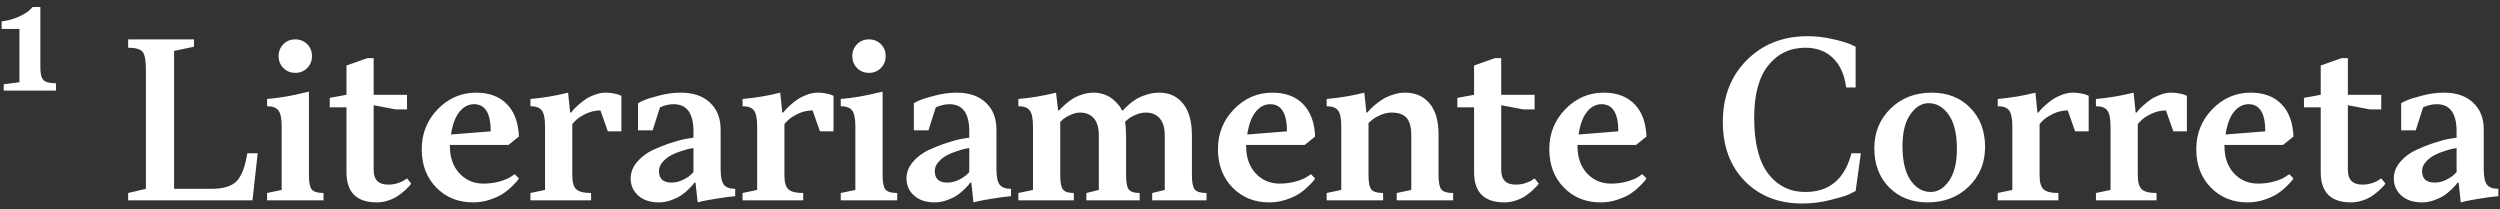 <svg width="287" height="24" viewBox="0 0 287 24" fill="none" xmlns="http://www.w3.org/2000/svg">
<rect x="0" y="0" width="287" height="24" fill="#333333" stroke="none"/>
<path d="M2.23 9.441V3.324H0.191V2.457C0.941 2.363 1.613 2.176 2.207 1.895C2.801 1.613 3.207 1.359 3.426 1.133L3.742 0.805H4.633V7.766C4.633 8.469 4.754 8.945 4.996 9.195C5.246 9.438 5.723 9.559 6.426 9.559V10.402H0.426V9.676L2.23 9.441ZM16.75 21.676V8C16.75 6.93 16.621 6.242 16.363 5.938C16.105 5.633 15.555 5.48 14.711 5.48V4.52H22.27V5.363L19.984 5.844V21.676H24.309C25.637 21.676 26.586 21.387 27.156 20.809C27.734 20.223 28.145 19.152 28.387 17.598H29.582L28.984 23H14.711V22.156L16.75 21.676ZM35.465 10.52V20.117C35.465 20.945 35.574 21.492 35.793 21.758C36.02 22.023 36.469 22.156 37.141 22.156V23H30.66V22.156L32.336 21.805V14.48C32.336 13.598 32.211 12.996 31.961 12.676C31.719 12.355 31.285 12.195 30.66 12.195V11.363C31.41 11.301 32.184 11.199 32.98 11.059C33.785 10.91 34.402 10.777 34.832 10.66L35.465 10.52ZM32.535 7.812C32.168 7.445 31.984 6.988 31.984 6.441C31.984 5.895 32.168 5.438 32.535 5.07C32.902 4.703 33.355 4.52 33.895 4.52C34.441 4.52 34.898 4.703 35.266 5.07C35.633 5.438 35.816 5.895 35.816 6.441C35.816 6.988 35.633 7.445 35.266 7.812C34.898 8.18 34.441 8.363 33.895 8.363C33.355 8.363 32.902 8.18 32.535 7.812ZM37.855 12.324V11.234L39.777 10.883V7.52L42.168 6.676H42.895V10.883H46.727V12.559H45.414L42.895 12.078V19.52C42.895 20.637 43.453 21.195 44.57 21.195C44.953 21.195 45.324 21.137 45.684 21.02C46.043 20.902 46.305 20.777 46.469 20.645L46.727 20.48L47.207 21.078C47.16 21.141 47.098 21.223 47.02 21.324C46.941 21.418 46.77 21.59 46.504 21.84C46.238 22.082 45.961 22.301 45.672 22.496C45.391 22.691 45.027 22.863 44.582 23.012C44.145 23.16 43.703 23.234 43.258 23.234C40.938 23.234 39.777 22.078 39.777 19.766V12.324H37.855ZM54.414 11.961C53.773 11.961 53.215 12.254 52.738 12.84C52.27 13.418 51.949 14.285 51.777 15.441L56.336 15.078C56.336 13 55.695 11.961 54.414 11.961ZM54.648 10.637C56.156 10.637 57.336 11.074 58.188 11.949C59.047 12.824 59.508 14.066 59.57 15.676L58.375 16.637H51.648V16.766C51.648 18.062 52.012 19.105 52.738 19.895C53.473 20.684 54.391 21.078 55.492 21.078C56.164 21.078 56.801 20.992 57.402 20.82C58.004 20.641 58.43 20.457 58.68 20.27L59.09 20L59.57 20.48C59.523 20.559 59.453 20.66 59.359 20.785C59.266 20.902 59.055 21.121 58.727 21.441C58.398 21.762 58.043 22.043 57.66 22.285C57.285 22.52 56.793 22.738 56.184 22.941C55.582 23.137 54.953 23.234 54.297 23.234C52.602 23.234 51.195 22.664 50.078 21.523C48.969 20.383 48.414 18.918 48.414 17.129C48.414 15.332 49.027 13.801 50.254 12.535C51.488 11.27 52.953 10.637 54.648 10.637ZM65.699 14.234V20.117C65.699 20.898 65.848 21.434 66.144 21.723C66.449 22.012 67.019 22.156 67.856 22.156V23H60.895V22.156L62.57 21.805V14.48C62.57 13.598 62.445 12.996 62.195 12.676C61.953 12.355 61.52 12.195 60.895 12.195V11.363C61.598 11.301 62.309 11.211 63.027 11.094C63.746 10.969 64.289 10.859 64.656 10.766L65.219 10.637L65.453 12.922H65.57C65.617 12.859 65.68 12.777 65.758 12.676C65.844 12.566 66.027 12.383 66.309 12.125C66.59 11.867 66.871 11.641 67.152 11.445C67.441 11.242 67.801 11.059 68.231 10.895C68.668 10.723 69.102 10.637 69.531 10.637C69.852 10.637 70.164 10.668 70.469 10.73C70.773 10.785 70.988 10.844 71.113 10.906L71.336 11V15.078H69.777L68.934 12.676C68.356 12.676 67.797 12.805 67.258 13.062C66.727 13.32 66.332 13.578 66.074 13.836L65.699 14.234ZM82.727 14.844V19.402C82.727 20.285 82.852 20.887 83.102 21.207C83.352 21.52 83.785 21.676 84.402 21.676V22.52C83.699 22.582 82.988 22.676 82.269 22.801C81.551 22.918 81.008 23.016 80.641 23.094L80.09 23.234L79.844 20.961H79.727C79.68 21.023 79.613 21.109 79.527 21.219C79.449 21.32 79.277 21.5 79.012 21.758C78.754 22.008 78.477 22.234 78.18 22.438C77.883 22.633 77.5 22.816 77.031 22.988C76.57 23.152 76.109 23.234 75.648 23.234C74.656 23.234 73.867 22.977 73.281 22.461C72.695 21.938 72.402 21.277 72.402 20.48C72.402 19.793 72.648 19.16 73.141 18.582C73.641 18.004 74.242 17.551 74.945 17.223C75.656 16.895 76.363 16.617 77.066 16.391C77.769 16.156 78.367 16 78.859 15.922L79.609 15.805V15.078C79.609 13 78.848 11.961 77.324 11.961C77.066 11.961 76.809 11.992 76.551 12.055C76.301 12.117 76.106 12.18 75.965 12.242L75.766 12.324L74.922 14.961H73.246V11.844C73.402 11.75 73.625 11.641 73.914 11.516C74.203 11.383 74.781 11.203 75.648 10.977C76.516 10.75 77.356 10.637 78.168 10.637C79.59 10.637 80.703 11.02 81.508 11.785C82.32 12.543 82.727 13.562 82.727 14.844ZM77.09 20.961C77.519 20.961 77.941 20.863 78.356 20.668C78.777 20.465 79.09 20.266 79.293 20.07L79.609 19.766V17C79.5 17.016 79.356 17.039 79.176 17.07C78.996 17.102 78.68 17.191 78.227 17.34C77.773 17.48 77.375 17.645 77.031 17.832C76.688 18.012 76.371 18.262 76.082 18.582C75.793 18.902 75.648 19.254 75.648 19.637C75.648 20.52 76.129 20.961 77.09 20.961ZM90.051 14.234V20.117C90.051 20.898 90.199 21.434 90.496 21.723C90.801 22.012 91.371 22.156 92.207 22.156V23H85.246V22.156L86.922 21.805V14.48C86.922 13.598 86.797 12.996 86.547 12.676C86.305 12.355 85.871 12.195 85.246 12.195V11.363C85.949 11.301 86.66 11.211 87.379 11.094C88.098 10.969 88.641 10.859 89.008 10.766L89.57 10.637L89.805 12.922H89.922C89.969 12.859 90.031 12.777 90.109 12.676C90.195 12.566 90.379 12.383 90.66 12.125C90.941 11.867 91.223 11.641 91.504 11.445C91.793 11.242 92.152 11.059 92.582 10.895C93.019 10.723 93.453 10.637 93.883 10.637C94.203 10.637 94.516 10.668 94.82 10.73C95.125 10.785 95.34 10.844 95.465 10.906L95.688 11V15.078H94.129L93.285 12.676C92.707 12.676 92.148 12.805 91.609 13.062C91.078 13.32 90.684 13.578 90.426 13.836L90.051 14.234ZM101.324 10.52V20.117C101.324 20.945 101.434 21.492 101.652 21.758C101.879 22.023 102.328 22.156 103 22.156V23H96.519V22.156L98.195 21.805V14.48C98.195 13.598 98.07 12.996 97.82 12.676C97.578 12.355 97.144 12.195 96.519 12.195V11.363C97.269 11.301 98.043 11.199 98.84 11.059C99.644 10.91 100.262 10.777 100.691 10.66L101.324 10.52ZM98.394 7.812C98.027 7.445 97.844 6.988 97.844 6.441C97.844 5.895 98.027 5.438 98.394 5.07C98.762 4.703 99.215 4.52 99.754 4.52C100.301 4.52 100.758 4.703 101.125 5.07C101.492 5.438 101.676 5.895 101.676 6.441C101.676 6.988 101.492 7.445 101.125 7.812C100.758 8.18 100.301 8.363 99.754 8.363C99.215 8.363 98.762 8.18 98.394 7.812ZM114.391 14.844V19.402C114.391 20.285 114.516 20.887 114.766 21.207C115.016 21.52 115.449 21.676 116.066 21.676V22.52C115.363 22.582 114.652 22.676 113.934 22.801C113.215 22.918 112.672 23.016 112.305 23.094L111.754 23.234L111.508 20.961H111.391C111.344 21.023 111.277 21.109 111.191 21.219C111.113 21.32 110.941 21.5 110.676 21.758C110.418 22.008 110.141 22.234 109.844 22.438C109.547 22.633 109.164 22.816 108.695 22.988C108.234 23.152 107.773 23.234 107.312 23.234C106.32 23.234 105.531 22.977 104.945 22.461C104.359 21.938 104.066 21.277 104.066 20.48C104.066 19.793 104.312 19.16 104.805 18.582C105.305 18.004 105.906 17.551 106.609 17.223C107.32 16.895 108.027 16.617 108.73 16.391C109.434 16.156 110.031 16 110.523 15.922L111.273 15.805V15.078C111.273 13 110.512 11.961 108.988 11.961C108.73 11.961 108.473 11.992 108.215 12.055C107.965 12.117 107.77 12.18 107.629 12.242L107.43 12.324L106.586 14.961H104.91V11.844C105.066 11.75 105.289 11.641 105.578 11.516C105.867 11.383 106.445 11.203 107.312 10.977C108.18 10.75 109.02 10.637 109.832 10.637C111.254 10.637 112.367 11.02 113.172 11.785C113.984 12.543 114.391 13.562 114.391 14.844ZM108.754 20.961C109.184 20.961 109.605 20.863 110.02 20.668C110.441 20.465 110.754 20.266 110.957 20.07L111.273 19.766V17C111.164 17.016 111.02 17.039 110.84 17.07C110.66 17.102 110.344 17.191 109.891 17.34C109.438 17.48 109.039 17.645 108.695 17.832C108.352 18.012 108.035 18.262 107.746 18.582C107.457 18.902 107.312 19.254 107.312 19.637C107.312 20.52 107.793 20.961 108.754 20.961ZM136.832 15.559V20.117C136.832 20.945 136.941 21.492 137.16 21.758C137.387 22.023 137.836 22.156 138.508 22.156V23H132.273V22.156L133.715 21.805V15.559C133.715 14.676 133.52 14.016 133.129 13.578C132.746 13.141 132.219 12.922 131.547 12.922C131.148 12.922 130.75 13.012 130.352 13.191C129.953 13.363 129.648 13.543 129.438 13.73L129.145 14C129.223 14.32 129.266 14.84 129.273 15.559V20.117C129.273 20.945 129.379 21.492 129.59 21.758C129.809 22.023 130.223 22.156 130.832 22.156V23H124.715V22.156L126.145 21.805V15.559C126.145 14.676 125.953 14.016 125.57 13.578C125.188 13.141 124.66 12.922 123.988 12.922C123.637 12.922 123.27 13.012 122.887 13.191C122.504 13.363 122.207 13.543 121.996 13.73L121.715 14V20.117C121.715 20.945 121.82 21.492 122.031 21.758C122.25 22.023 122.664 22.156 123.273 22.156V23H116.91V22.156L118.586 21.805V14.48C118.586 13.598 118.461 12.996 118.211 12.676C117.969 12.355 117.535 12.195 116.91 12.195V11.363C117.613 11.301 118.324 11.211 119.043 11.094C119.762 10.969 120.305 10.859 120.672 10.766L121.234 10.637L121.469 12.676H121.586C121.633 12.629 121.695 12.559 121.773 12.465C121.859 12.371 122.035 12.207 122.301 11.973C122.566 11.738 122.84 11.531 123.121 11.352C123.41 11.164 123.773 11 124.211 10.859C124.656 10.711 125.102 10.637 125.547 10.637C126 10.637 126.418 10.711 126.801 10.859C127.184 11 127.492 11.172 127.727 11.375C127.969 11.57 128.172 11.766 128.336 11.961C128.508 12.148 128.629 12.316 128.699 12.465L128.793 12.676H128.91C128.957 12.629 129.02 12.559 129.098 12.465C129.184 12.371 129.359 12.207 129.625 11.973C129.898 11.738 130.188 11.531 130.492 11.352C130.797 11.164 131.184 11 131.652 10.859C132.129 10.711 132.613 10.637 133.105 10.637C134.238 10.637 135.141 11.055 135.812 11.891C136.492 12.719 136.832 13.941 136.832 15.559ZM145.82 11.961C145.18 11.961 144.621 12.254 144.145 12.84C143.676 13.418 143.355 14.285 143.184 15.441L147.742 15.078C147.742 13 147.102 11.961 145.82 11.961ZM146.055 10.637C147.562 10.637 148.742 11.074 149.594 11.949C150.453 12.824 150.914 14.066 150.977 15.676L149.781 16.637H143.055V16.766C143.055 18.062 143.418 19.105 144.145 19.895C144.879 20.684 145.797 21.078 146.898 21.078C147.57 21.078 148.207 20.992 148.809 20.82C149.41 20.641 149.836 20.457 150.086 20.27L150.496 20L150.977 20.48C150.93 20.559 150.859 20.66 150.766 20.785C150.672 20.902 150.461 21.121 150.133 21.441C149.805 21.762 149.449 22.043 149.066 22.285C148.691 22.52 148.199 22.738 147.59 22.941C146.988 23.137 146.359 23.234 145.703 23.234C144.008 23.234 142.602 22.664 141.484 21.523C140.375 20.383 139.82 18.918 139.82 17.129C139.82 15.332 140.434 13.801 141.66 12.535C142.895 11.27 144.359 10.637 146.055 10.637ZM165.145 15.441V20.117C165.145 20.945 165.254 21.492 165.473 21.758C165.699 22.023 166.148 22.156 166.82 22.156V23H160.34V22.156L162.016 21.805V15.559C162.016 14.613 161.836 13.938 161.477 13.531C161.117 13.125 160.539 12.922 159.742 12.922C159.312 12.922 158.875 13.023 158.43 13.227C157.992 13.422 157.66 13.625 157.434 13.836L157.105 14.117V20.117C157.105 20.945 157.215 21.492 157.434 21.758C157.66 22.023 158.109 22.156 158.781 22.156V23H152.301V22.156L153.977 21.805V14.48C153.977 13.598 153.852 12.996 153.602 12.676C153.359 12.355 152.926 12.195 152.301 12.195V11.363C153.004 11.301 153.715 11.211 154.434 11.094C155.152 10.969 155.695 10.859 156.062 10.766L156.625 10.637L156.859 12.922H156.977C157.023 12.859 157.09 12.777 157.176 12.676C157.27 12.566 157.461 12.383 157.75 12.125C158.039 11.867 158.34 11.641 158.652 11.445C158.965 11.242 159.359 11.059 159.836 10.895C160.312 10.723 160.801 10.637 161.301 10.637C162.488 10.637 163.426 11.047 164.113 11.867C164.801 12.68 165.145 13.871 165.145 15.441ZM167.301 12.324V11.234L169.223 10.883V7.52L171.613 6.676H172.34V10.883H176.172V12.559H174.859L172.34 12.078V19.52C172.34 20.637 172.898 21.195 174.016 21.195C174.398 21.195 174.77 21.137 175.129 21.02C175.488 20.902 175.75 20.777 175.914 20.645L176.172 20.48L176.652 21.078C176.605 21.141 176.543 21.223 176.465 21.324C176.387 21.418 176.215 21.59 175.949 21.84C175.684 22.082 175.406 22.301 175.117 22.496C174.836 22.691 174.473 22.863 174.027 23.012C173.59 23.16 173.148 23.234 172.703 23.234C170.383 23.234 169.223 22.078 169.223 19.766V12.324H167.301ZM183.859 11.961C183.219 11.961 182.66 12.254 182.184 12.84C181.715 13.418 181.395 14.285 181.223 15.441L185.781 15.078C185.781 13 185.141 11.961 183.859 11.961ZM184.094 10.637C185.602 10.637 186.781 11.074 187.633 11.949C188.492 12.824 188.953 14.066 189.016 15.676L187.82 16.637H181.094V16.766C181.094 18.062 181.457 19.105 182.184 19.895C182.918 20.684 183.836 21.078 184.938 21.078C185.609 21.078 186.246 20.992 186.848 20.82C187.449 20.641 187.875 20.457 188.125 20.27L188.535 20L189.016 20.48C188.969 20.559 188.898 20.66 188.805 20.785C188.711 20.902 188.5 21.121 188.172 21.441C187.844 21.762 187.488 22.043 187.105 22.285C186.73 22.52 186.238 22.738 185.629 22.941C185.027 23.137 184.398 23.234 183.742 23.234C182.047 23.234 180.641 22.664 179.523 21.523C178.414 20.383 177.859 18.918 177.859 17.129C177.859 15.332 178.473 13.801 179.699 12.535C180.934 11.27 182.398 10.637 184.094 10.637ZM207.262 22.039C210.012 22.039 211.773 20.559 212.547 17.598H213.625L213.027 21.922C212.832 22.031 212.562 22.168 212.219 22.332C211.875 22.488 211.172 22.699 210.109 22.965C209.047 23.23 207.977 23.363 206.898 23.363C204.195 23.363 202 22.508 200.312 20.797C198.625 19.078 197.781 16.812 197.781 14C197.781 11.117 198.691 8.758 200.512 6.922C202.34 5.078 204.672 4.156 207.508 4.156C208.438 4.156 209.359 4.258 210.273 4.461C211.195 4.664 211.887 4.859 212.348 5.047L213.027 5.363V10.039H211.938C211.758 8.602 211.262 7.484 210.449 6.688C209.637 5.883 208.574 5.48 207.262 5.48C205.504 5.48 204.082 6.156 202.996 7.508C201.918 8.859 201.379 10.863 201.379 13.52C201.379 16.387 201.914 18.523 202.984 19.93C204.062 21.336 205.488 22.039 207.262 22.039ZM224.652 17.117C224.652 15.375 224.34 14.062 223.715 13.18C223.09 12.289 222.32 11.844 221.406 11.844C220.609 11.844 219.91 12.273 219.309 13.133C218.707 13.984 218.406 15.195 218.406 16.766C218.406 18.508 218.719 19.824 219.344 20.715C219.969 21.598 220.738 22.039 221.652 22.039C222.449 22.039 223.148 21.613 223.75 20.762C224.352 19.902 224.652 18.688 224.652 17.117ZM227.887 16.883C227.887 18.688 227.262 20.199 226.012 21.418C224.77 22.629 223.195 23.234 221.289 23.234C219.484 23.234 218.012 22.66 216.871 21.512C215.738 20.363 215.172 18.859 215.172 17C215.172 15.195 215.793 13.684 217.035 12.465C218.285 11.246 219.863 10.637 221.77 10.637C223.574 10.637 225.043 11.215 226.176 12.371C227.316 13.52 227.887 15.023 227.887 16.883ZM234.145 14.234V20.117C234.145 20.898 234.293 21.434 234.59 21.723C234.895 22.012 235.465 22.156 236.301 22.156V23H229.34V22.156L231.016 21.805V14.48C231.016 13.598 230.891 12.996 230.641 12.676C230.398 12.355 229.965 12.195 229.34 12.195V11.363C230.043 11.301 230.754 11.211 231.473 11.094C232.191 10.969 232.734 10.859 233.102 10.766L233.664 10.637L233.898 12.922H234.016C234.062 12.859 234.125 12.777 234.203 12.676C234.289 12.566 234.473 12.383 234.754 12.125C235.035 11.867 235.316 11.641 235.598 11.445C235.887 11.242 236.246 11.059 236.676 10.895C237.113 10.723 237.547 10.637 237.977 10.637C238.297 10.637 238.609 10.668 238.914 10.73C239.219 10.785 239.434 10.844 239.559 10.906L239.781 11V15.078H238.223L237.379 12.676C236.801 12.676 236.242 12.805 235.703 13.062C235.172 13.32 234.777 13.578 234.52 13.836L234.145 14.234ZM245.418 14.234V20.117C245.418 20.898 245.566 21.434 245.863 21.723C246.168 22.012 246.738 22.156 247.574 22.156V23H240.613V22.156L242.289 21.805V14.48C242.289 13.598 242.164 12.996 241.914 12.676C241.672 12.355 241.238 12.195 240.613 12.195V11.363C241.316 11.301 242.027 11.211 242.746 11.094C243.465 10.969 244.008 10.859 244.375 10.766L244.938 10.637L245.172 12.922H245.289C245.336 12.859 245.398 12.777 245.477 12.676C245.562 12.566 245.746 12.383 246.027 12.125C246.309 11.867 246.59 11.641 246.871 11.445C247.16 11.242 247.52 11.059 247.949 10.895C248.387 10.723 248.82 10.637 249.25 10.637C249.57 10.637 249.883 10.668 250.188 10.73C250.492 10.785 250.707 10.844 250.832 10.906L251.055 11V15.078H249.496L248.652 12.676C248.074 12.676 247.516 12.805 246.977 13.062C246.445 13.32 246.051 13.578 245.793 13.836L245.418 14.234ZM258.133 11.961C257.492 11.961 256.934 12.254 256.457 12.84C255.988 13.418 255.668 14.285 255.496 15.441L260.055 15.078C260.055 13 259.414 11.961 258.133 11.961ZM258.367 10.637C259.875 10.637 261.055 11.074 261.906 11.949C262.766 12.824 263.227 14.066 263.289 15.676L262.094 16.637H255.367V16.766C255.367 18.062 255.73 19.105 256.457 19.895C257.191 20.684 258.109 21.078 259.211 21.078C259.883 21.078 260.52 20.992 261.121 20.82C261.723 20.641 262.148 20.457 262.398 20.27L262.809 20L263.289 20.48C263.242 20.559 263.172 20.66 263.078 20.785C262.984 20.902 262.773 21.121 262.445 21.441C262.117 21.762 261.762 22.043 261.379 22.285C261.004 22.52 260.512 22.738 259.902 22.941C259.301 23.137 258.672 23.234 258.016 23.234C256.32 23.234 254.914 22.664 253.797 21.523C252.688 20.383 252.133 18.918 252.133 17.129C252.133 15.332 252.746 13.801 253.973 12.535C255.207 11.27 256.672 10.637 258.367 10.637ZM264.496 12.324V11.234L266.418 10.883V7.52L268.809 6.676H269.535V10.883H273.367V12.559H272.055L269.535 12.078V19.52C269.535 20.637 270.094 21.195 271.211 21.195C271.594 21.195 271.965 21.137 272.324 21.02C272.684 20.902 272.945 20.777 273.109 20.645L273.367 20.48L273.848 21.078C273.801 21.141 273.738 21.223 273.66 21.324C273.582 21.418 273.41 21.59 273.145 21.84C272.879 22.082 272.602 22.301 272.312 22.496C272.031 22.691 271.668 22.863 271.223 23.012C270.785 23.16 270.344 23.234 269.898 23.234C267.578 23.234 266.418 22.078 266.418 19.766V12.324H264.496ZM285.133 14.844V19.402C285.133 20.285 285.258 20.887 285.508 21.207C285.758 21.52 286.191 21.676 286.809 21.676V22.52C286.105 22.582 285.395 22.676 284.676 22.801C283.957 22.918 283.414 23.016 283.047 23.094L282.496 23.234L282.25 20.961H282.133C282.086 21.023 282.02 21.109 281.934 21.219C281.855 21.32 281.684 21.5 281.418 21.758C281.16 22.008 280.883 22.234 280.586 22.438C280.289 22.633 279.906 22.816 279.438 22.988C278.977 23.152 278.516 23.234 278.055 23.234C277.062 23.234 276.273 22.977 275.688 22.461C275.102 21.938 274.809 21.277 274.809 20.48C274.809 19.793 275.055 19.16 275.547 18.582C276.047 18.004 276.648 17.551 277.352 17.223C278.062 16.895 278.77 16.617 279.473 16.391C280.176 16.156 280.773 16 281.266 15.922L282.016 15.805V15.078C282.016 13 281.254 11.961 279.73 11.961C279.473 11.961 279.215 11.992 278.957 12.055C278.707 12.117 278.512 12.18 278.371 12.242L278.172 12.324L277.328 14.961H275.652V11.844C275.809 11.75 276.031 11.641 276.32 11.516C276.609 11.383 277.188 11.203 278.055 10.977C278.922 10.75 279.762 10.637 280.574 10.637C281.996 10.637 283.109 11.02 283.914 11.785C284.727 12.543 285.133 13.562 285.133 14.844ZM279.496 20.961C279.926 20.961 280.348 20.863 280.762 20.668C281.184 20.465 281.496 20.266 281.699 20.07L282.016 19.766V17C281.906 17.016 281.762 17.039 281.582 17.07C281.402 17.102 281.086 17.191 280.633 17.34C280.18 17.48 279.781 17.645 279.438 17.832C279.094 18.012 278.777 18.262 278.488 18.582C278.199 18.902 278.055 19.254 278.055 19.637C278.055 20.52 278.535 20.961 279.496 20.961Z" fill="white"/>
</svg>
